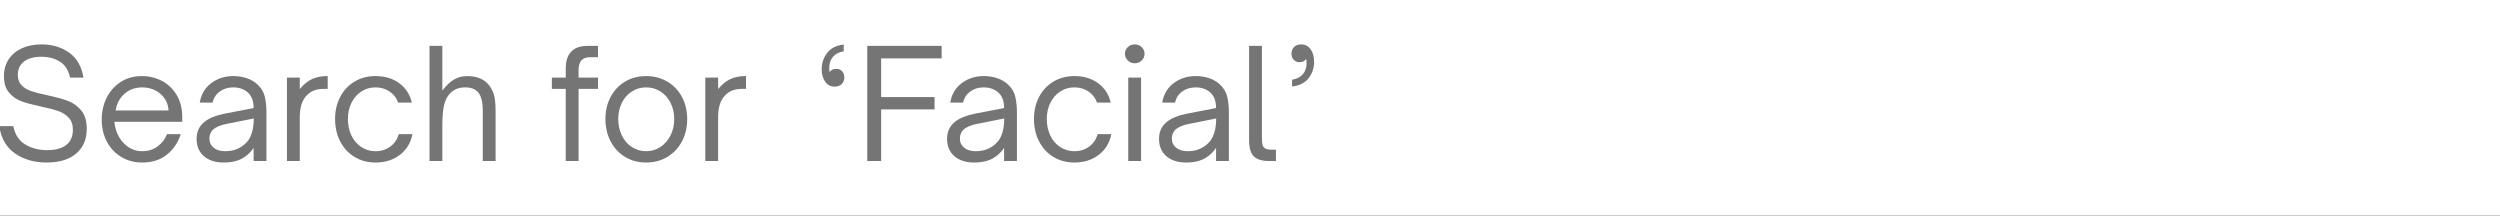 <svg xmlns="http://www.w3.org/2000/svg" xmlns:xlink="http://www.w3.org/1999/xlink" viewBox="0 0 464 40" width="464" height="40" preserveAspectRatio="xMidYMid meet" style="width: 100%; height: 100%; transform: translate3d(0px, 0px, 0px); content-visibility: visible;"><rect x="0" y="0" width="464" height="40" fill="#333333" stroke="none"/><defs><clipPath id="__lottie_element_3"><rect width="464" height="40" x="0" y="0"/></clipPath></defs><g clip-path="url(#__lottie_element_3)"><g transform="matrix(1,0,0,1,232,20)" opacity="1" style="display: block;"><g opacity="1" transform="matrix(1,0,0,1,0,0)"><path fill="rgb(255,255,255)" fill-opacity="1" d=" M232,-20 C232,-20 232,20 232,20 C232,20 -232,20 -232,20 C-232,20 -232,-20 -232,-20 C-232,-20 232,-20 232,-20z"/></g></g><g transform="matrix(1,0,0,1,1342.688,330.519)" opacity="1" style="display: block;"><g opacity="1" transform="matrix(1,0,0,1,0,0)"><path fill="rgb(117,117,117)" fill-opacity="1" d=" M-1209.405,-300.636 C-1209.405,-300.636 -1209.405,-308.784 -1209.405,-308.784 C-1209.405,-310.65 -1208.948,-312.022 -1208.033,-312.9 C-1207.287,-313.646 -1206.288,-314.02 -1205.037,-314.02 C-1205.037,-314.02 -1204.225,-314.02 -1204.225,-314.02 C-1204.225,-314.02 -1204.225,-316.4 -1204.225,-316.4 C-1204.225,-316.4 -1204.337,-316.4 -1204.337,-316.4 C-1205.401,-316.4 -1206.335,-316.213 -1207.137,-315.84 C-1207.94,-315.466 -1208.696,-314.85 -1209.405,-313.992 C-1209.405,-313.992 -1209.405,-316.12 -1209.405,-316.12 C-1209.405,-316.12 -1211.785,-316.12 -1211.785,-316.12 C-1211.785,-316.12 -1211.785,-300.636 -1211.785,-300.636 C-1211.785,-300.636 -1209.405,-300.636 -1209.405,-300.636z"/></g><g opacity="1" transform="matrix(1,0,0,1,0,0)"><path fill="rgb(117,117,117)" fill-opacity="1" d=" M-1222.761,-302.456 C-1223.732,-302.456 -1224.614,-302.712 -1225.407,-303.226 C-1226.201,-303.739 -1226.821,-304.453 -1227.269,-305.368 C-1227.717,-306.282 -1227.941,-307.309 -1227.941,-308.448 C-1227.941,-309.549 -1227.717,-310.548 -1227.269,-311.444 C-1226.821,-312.34 -1226.201,-313.04 -1225.407,-313.544 C-1224.614,-314.048 -1223.732,-314.3 -1222.761,-314.3 C-1221.772,-314.3 -1220.881,-314.043 -1220.087,-313.53 C-1219.294,-313.016 -1218.673,-312.312 -1218.225,-311.416 C-1217.777,-310.52 -1217.553,-309.53 -1217.553,-308.448 C-1217.553,-307.309 -1217.782,-306.287 -1218.239,-305.382 C-1218.697,-304.476 -1219.322,-303.762 -1220.115,-303.24 C-1220.909,-302.717 -1221.791,-302.456 -1222.761,-302.456z M-1222.761,-300.356 C-1221.287,-300.356 -1219.971,-300.706 -1218.813,-301.406 C-1217.656,-302.106 -1216.755,-303.067 -1216.111,-304.29 C-1215.467,-305.512 -1215.145,-306.898 -1215.145,-308.448 C-1215.145,-309.96 -1215.472,-311.322 -1216.125,-312.536 C-1216.779,-313.749 -1217.684,-314.696 -1218.841,-315.378 C-1219.999,-316.059 -1221.305,-316.4 -1222.761,-316.4 C-1224.217,-316.4 -1225.519,-316.059 -1226.667,-315.378 C-1227.815,-314.696 -1228.711,-313.749 -1229.355,-312.536 C-1229.999,-311.322 -1230.321,-309.96 -1230.321,-308.448 C-1230.321,-306.898 -1229.999,-305.508 -1229.355,-304.276 C-1228.711,-303.044 -1227.815,-302.082 -1226.667,-301.392 C-1225.519,-300.701 -1224.217,-300.356 -1222.761,-300.356z"/></g><g opacity="1" transform="matrix(1,0,0,1,0,0)"><path fill="rgb(117,117,117)" fill-opacity="1" d=" M-1235.305,-300.636 C-1235.305,-300.636 -1235.305,-314.02 -1235.305,-314.02 C-1235.305,-314.02 -1231.693,-314.02 -1231.693,-314.02 C-1231.693,-314.02 -1231.693,-316.12 -1231.693,-316.12 C-1231.693,-316.12 -1235.305,-316.12 -1235.305,-316.12 C-1235.305,-316.12 -1235.305,-317.492 -1235.305,-317.492 C-1235.305,-318.313 -1235.133,-318.92 -1234.787,-319.312 C-1234.442,-319.704 -1233.896,-319.9 -1233.149,-319.9 C-1233.149,-319.9 -1231.693,-319.9 -1231.693,-319.9 C-1231.693,-319.9 -1231.693,-322 -1231.693,-322 C-1231.693,-322 -1233.681,-322 -1233.681,-322 C-1235.007,-322 -1236.005,-321.645 -1236.677,-320.936 C-1237.349,-320.226 -1237.685,-319.181 -1237.685,-317.8 C-1237.685,-317.8 -1237.685,-316.12 -1237.685,-316.12 C-1237.685,-316.12 -1240.261,-316.12 -1240.261,-316.12 C-1240.261,-316.12 -1240.261,-314.02 -1240.261,-314.02 C-1240.261,-314.02 -1237.685,-314.02 -1237.685,-314.02 C-1237.685,-314.02 -1237.685,-300.636 -1237.685,-300.636 C-1237.685,-300.636 -1235.305,-300.636 -1235.305,-300.636z"/></g><g opacity="1" transform="matrix(1,0,0,1,0,0)"><path fill="rgb(117,117,117)" fill-opacity="1" d=" M-1260.589,-300.636 C-1260.589,-300.636 -1260.589,-307.244 -1260.589,-307.244 C-1260.589,-308.83 -1260.482,-310.081 -1260.267,-310.996 C-1260.053,-311.91 -1259.693,-312.629 -1259.189,-313.152 C-1258.48,-313.917 -1257.537,-314.3 -1256.361,-314.3 C-1255.297,-314.3 -1254.504,-314.01 -1253.981,-313.432 C-1253.384,-312.76 -1253.085,-311.602 -1253.085,-309.96 C-1253.085,-309.96 -1253.085,-300.636 -1253.085,-300.636 C-1253.085,-300.636 -1250.705,-300.636 -1250.705,-300.636 C-1250.705,-300.636 -1250.705,-309.96 -1250.705,-309.96 C-1250.705,-310.725 -1250.747,-311.43 -1250.831,-312.074 C-1250.915,-312.718 -1251.116,-313.348 -1251.433,-313.964 C-1252.292,-315.588 -1253.813,-316.4 -1255.997,-316.4 C-1256.856,-316.4 -1257.645,-316.199 -1258.363,-315.798 C-1259.082,-315.396 -1259.824,-314.701 -1260.589,-313.712 C-1260.589,-313.712 -1260.589,-322 -1260.589,-322 C-1260.589,-322 -1262.969,-322 -1262.969,-322 C-1262.969,-322 -1262.969,-300.636 -1262.969,-300.636 C-1262.969,-300.636 -1260.589,-300.636 -1260.589,-300.636z"/></g><g opacity="1" transform="matrix(1,0,0,1,0,0)"><path fill="rgb(117,117,117)" fill-opacity="1" d=" M-1272.993,-300.356 C-1271.239,-300.356 -1269.741,-300.822 -1268.499,-301.756 C-1267.258,-302.689 -1266.469,-303.977 -1266.133,-305.62 C-1266.133,-305.62 -1268.681,-305.62 -1268.681,-305.62 C-1268.943,-304.668 -1269.461,-303.902 -1270.235,-303.324 C-1271.01,-302.745 -1271.929,-302.456 -1272.993,-302.456 C-1273.964,-302.456 -1274.841,-302.712 -1275.625,-303.226 C-1276.409,-303.739 -1277.021,-304.448 -1277.459,-305.354 C-1277.898,-306.259 -1278.117,-307.29 -1278.117,-308.448 C-1278.117,-309.568 -1277.893,-310.571 -1277.445,-311.458 C-1276.997,-312.344 -1276.386,-313.04 -1275.611,-313.544 C-1274.837,-314.048 -1273.964,-314.3 -1272.993,-314.3 C-1272.004,-314.3 -1271.131,-314.043 -1270.375,-313.53 C-1269.619,-313.016 -1269.092,-312.33 -1268.793,-311.472 C-1268.793,-311.472 -1266.245,-311.472 -1266.245,-311.472 C-1266.6,-312.984 -1267.379,-314.183 -1268.583,-315.07 C-1269.787,-315.956 -1271.257,-316.4 -1272.993,-316.4 C-1274.449,-316.4 -1275.747,-316.059 -1276.885,-315.378 C-1278.024,-314.696 -1278.911,-313.749 -1279.545,-312.536 C-1280.18,-311.322 -1280.497,-309.96 -1280.497,-308.448 C-1280.497,-306.898 -1280.18,-305.508 -1279.545,-304.276 C-1278.911,-303.044 -1278.024,-302.082 -1276.885,-301.392 C-1275.747,-300.701 -1274.449,-300.356 -1272.993,-300.356z"/></g><g opacity="1" transform="matrix(1,0,0,1,0,0)"><path fill="rgb(117,117,117)" fill-opacity="1" d=" M-1287.049,-300.636 C-1287.049,-300.636 -1287.049,-308.784 -1287.049,-308.784 C-1287.049,-310.65 -1286.592,-312.022 -1285.677,-312.9 C-1284.931,-313.646 -1283.932,-314.02 -1282.681,-314.02 C-1282.681,-314.02 -1281.869,-314.02 -1281.869,-314.02 C-1281.869,-314.02 -1281.869,-316.4 -1281.869,-316.4 C-1281.869,-316.4 -1281.981,-316.4 -1281.981,-316.4 C-1283.045,-316.4 -1283.979,-316.213 -1284.781,-315.84 C-1285.584,-315.466 -1286.34,-314.85 -1287.049,-313.992 C-1287.049,-313.992 -1287.049,-316.12 -1287.049,-316.12 C-1287.049,-316.12 -1289.429,-316.12 -1289.429,-316.12 C-1289.429,-316.12 -1289.429,-300.636 -1289.429,-300.636 C-1289.429,-300.636 -1287.049,-300.636 -1287.049,-300.636z"/></g><g opacity="1" transform="matrix(1,0,0,1,0,0)"><path fill="rgb(117,117,117)" fill-opacity="1" d=" M-1300.88,-302.456 C-1301.776,-302.456 -1302.49,-302.67 -1303.022,-303.1 C-1303.554,-303.529 -1303.82,-304.098 -1303.82,-304.808 C-1303.82,-305.461 -1303.606,-306.002 -1303.176,-306.432 C-1302.635,-306.936 -1301.786,-307.3 -1300.628,-307.524 C-1300.628,-307.524 -1295.588,-308.532 -1295.588,-308.532 C-1295.588,-307.169 -1295.798,-306.04 -1296.218,-305.144 C-1296.638,-304.248 -1297.371,-303.529 -1298.416,-302.988 C-1299.107,-302.633 -1299.928,-302.456 -1300.88,-302.456z M-1301.16,-300.356 C-1299.667,-300.356 -1298.444,-300.654 -1297.492,-301.252 C-1296.783,-301.681 -1296.158,-302.288 -1295.616,-303.072 C-1295.616,-303.072 -1295.616,-300.636 -1295.616,-300.636 C-1295.616,-300.636 -1293.236,-300.636 -1293.236,-300.636 C-1293.236,-300.636 -1293.236,-309.764 -1293.236,-309.764 C-1293.236,-310.697 -1293.33,-311.602 -1293.516,-312.48 C-1293.703,-313.357 -1294.151,-314.132 -1294.86,-314.804 C-1295.402,-315.326 -1296.064,-315.723 -1296.848,-315.994 C-1297.632,-316.264 -1298.482,-316.4 -1299.396,-316.4 C-1300.946,-316.4 -1302.304,-315.966 -1303.47,-315.098 C-1304.637,-314.23 -1305.351,-313.021 -1305.612,-311.472 C-1305.612,-311.472 -1303.232,-311.472 -1303.232,-311.472 C-1303.046,-312.33 -1302.602,-313.016 -1301.902,-313.53 C-1301.202,-314.043 -1300.376,-314.3 -1299.424,-314.3 C-1298.23,-314.3 -1297.278,-313.945 -1296.568,-313.236 C-1295.934,-312.601 -1295.616,-311.677 -1295.616,-310.464 C-1295.616,-310.464 -1301.132,-309.4 -1301.132,-309.4 C-1302.682,-309.082 -1303.867,-308.597 -1304.688,-307.944 C-1305.696,-307.16 -1306.2,-306.096 -1306.2,-304.752 C-1306.2,-303.389 -1305.748,-302.316 -1304.842,-301.532 C-1303.937,-300.748 -1302.71,-300.356 -1301.16,-300.356z"/></g><g opacity="1" transform="matrix(1,0,0,1,0,0)"><path fill="rgb(117,117,117)" fill-opacity="1" d=" M-1321.236,-310.016 C-1321.124,-310.613 -1320.975,-311.117 -1320.788,-311.528 C-1320.359,-312.405 -1319.757,-313.086 -1318.982,-313.572 C-1318.208,-314.057 -1317.307,-314.3 -1316.28,-314.3 C-1315.272,-314.3 -1314.362,-314.057 -1313.55,-313.572 C-1312.738,-313.086 -1312.136,-312.405 -1311.744,-311.528 C-1311.558,-311.08 -1311.446,-310.576 -1311.408,-310.016 C-1311.408,-310.016 -1321.236,-310.016 -1321.236,-310.016z M-1316.28,-300.356 C-1314.451,-300.356 -1312.93,-300.841 -1311.716,-301.812 C-1310.503,-302.782 -1309.644,-304.052 -1309.14,-305.62 C-1309.14,-305.62 -1311.688,-305.62 -1311.688,-305.62 C-1312.043,-304.705 -1312.622,-303.949 -1313.424,-303.352 C-1314.227,-302.754 -1315.188,-302.456 -1316.308,-302.456 C-1317.41,-302.456 -1318.394,-302.81 -1319.262,-303.52 C-1320.13,-304.229 -1320.76,-305.181 -1321.152,-306.376 C-1321.32,-306.861 -1321.423,-307.374 -1321.46,-307.916 C-1321.46,-307.916 -1308.86,-307.916 -1308.86,-307.916 C-1308.86,-307.916 -1308.86,-308.756 -1308.86,-308.756 C-1308.86,-310.361 -1309.206,-311.738 -1309.896,-312.886 C-1310.587,-314.034 -1311.502,-314.906 -1312.64,-315.504 C-1313.779,-316.101 -1315.011,-316.4 -1316.336,-316.4 C-1317.867,-316.4 -1319.197,-316.026 -1320.326,-315.28 C-1321.456,-314.533 -1322.319,-313.548 -1322.916,-312.326 C-1323.514,-311.103 -1323.812,-309.773 -1323.812,-308.336 C-1323.812,-306.824 -1323.495,-305.461 -1322.86,-304.248 C-1322.226,-303.034 -1321.334,-302.082 -1320.186,-301.392 C-1319.038,-300.701 -1317.736,-300.356 -1316.28,-300.356z"/></g><g opacity="1" transform="matrix(1,0,0,1,0,0)"><path fill="rgb(117,117,117)" fill-opacity="1" d=" M-1334.06,-300.356 C-1331.671,-300.356 -1329.828,-300.916 -1328.53,-302.036 C-1327.233,-303.156 -1326.584,-304.677 -1326.584,-306.6 C-1326.584,-308.056 -1326.925,-309.194 -1327.606,-310.016 C-1328.288,-310.837 -1329.114,-311.43 -1330.084,-311.794 C-1331.055,-312.158 -1332.334,-312.508 -1333.92,-312.844 C-1335.171,-313.105 -1336.156,-313.357 -1336.874,-313.6 C-1337.593,-313.842 -1338.19,-314.202 -1338.666,-314.678 C-1339.142,-315.154 -1339.38,-315.802 -1339.38,-316.624 C-1339.38,-317.669 -1339.002,-318.49 -1338.246,-319.088 C-1337.49,-319.685 -1336.403,-319.984 -1334.984,-319.984 C-1333.678,-319.984 -1332.539,-319.68 -1331.568,-319.074 C-1330.598,-318.467 -1329.972,-317.482 -1329.692,-316.12 C-1329.692,-316.12 -1327.2,-316.12 -1327.2,-316.12 C-1327.536,-318.192 -1328.423,-319.736 -1329.86,-320.754 C-1331.298,-321.771 -1332.996,-322.28 -1334.956,-322.28 C-1336.338,-322.28 -1337.556,-322.042 -1338.61,-321.566 C-1339.665,-321.09 -1340.486,-320.408 -1341.074,-319.522 C-1341.662,-318.635 -1341.956,-317.594 -1341.956,-316.4 C-1341.956,-315.093 -1341.639,-314.066 -1341.004,-313.32 C-1340.37,-312.573 -1339.595,-312.036 -1338.68,-311.71 C-1337.766,-311.383 -1336.562,-311.061 -1335.068,-310.744 C-1333.743,-310.464 -1332.688,-310.188 -1331.904,-309.918 C-1331.12,-309.647 -1330.467,-309.236 -1329.944,-308.686 C-1329.422,-308.135 -1329.16,-307.384 -1329.16,-306.432 C-1329.16,-305.181 -1329.576,-304.238 -1330.406,-303.604 C-1331.237,-302.969 -1332.418,-302.652 -1333.948,-302.652 C-1335.479,-302.652 -1336.828,-303.002 -1337.994,-303.702 C-1339.161,-304.402 -1339.903,-305.536 -1340.22,-307.104 C-1340.22,-307.104 -1342.824,-307.104 -1342.824,-307.104 C-1342.488,-304.845 -1341.513,-303.156 -1339.898,-302.036 C-1338.284,-300.916 -1336.338,-300.356 -1334.06,-300.356z"/></g></g><g transform="matrix(1,0,0,1,1494.688,330.519)" opacity="1" style="display: block;"><g opacity="1" transform="matrix(1,0,0,1,0,0)"><path fill="rgb(117,117,117)" fill-opacity="1" d=" M-1254.877,-314.468 C-1253.515,-314.617 -1252.493,-315.13 -1251.811,-316.008 C-1251.13,-316.885 -1250.789,-317.893 -1250.789,-319.032 C-1250.789,-320.002 -1251.009,-320.786 -1251.447,-321.384 C-1251.886,-321.981 -1252.469,-322.28 -1253.197,-322.28 C-1253.739,-322.28 -1254.173,-322.121 -1254.499,-321.804 C-1254.826,-321.486 -1254.989,-321.076 -1254.989,-320.572 C-1254.989,-320.086 -1254.849,-319.699 -1254.569,-319.41 C-1254.289,-319.12 -1253.944,-318.976 -1253.533,-318.976 C-1252.936,-318.976 -1252.516,-319.181 -1252.273,-319.592 C-1252.217,-319.312 -1252.189,-319.032 -1252.189,-318.752 C-1252.189,-317.949 -1252.423,-317.277 -1252.889,-316.736 C-1253.356,-316.194 -1254.019,-315.858 -1254.877,-315.728 C-1254.877,-315.728 -1254.877,-314.468 -1254.877,-314.468z"/></g><g opacity="1" transform="matrix(1,0,0,1,0,0)"><path fill="rgb(117,117,117)" fill-opacity="1" d=" M-1257.873,-300.636 C-1257.873,-300.636 -1257.873,-302.736 -1257.873,-302.736 C-1257.873,-302.736 -1258.629,-302.736 -1258.629,-302.736 C-1259.189,-302.736 -1259.6,-302.815 -1259.861,-302.974 C-1260.123,-303.132 -1260.291,-303.356 -1260.365,-303.646 C-1260.44,-303.935 -1260.477,-304.35 -1260.477,-304.892 C-1260.477,-304.892 -1260.477,-322 -1260.477,-322 C-1260.477,-322 -1262.857,-322 -1262.857,-322 C-1262.857,-322 -1262.857,-304.528 -1262.857,-304.528 C-1262.857,-303.053 -1262.559,-302.036 -1261.961,-301.476 C-1261.364,-300.916 -1260.44,-300.636 -1259.189,-300.636 C-1259.189,-300.636 -1257.873,-300.636 -1257.873,-300.636z"/></g><g opacity="1" transform="matrix(1,0,0,1,0,0)"><path fill="rgb(117,117,117)" fill-opacity="1" d=" M-1274.253,-302.456 C-1275.149,-302.456 -1275.863,-302.67 -1276.395,-303.1 C-1276.927,-303.529 -1277.193,-304.098 -1277.193,-304.808 C-1277.193,-305.461 -1276.979,-306.002 -1276.549,-306.432 C-1276.008,-306.936 -1275.159,-307.3 -1274.001,-307.524 C-1274.001,-307.524 -1268.961,-308.532 -1268.961,-308.532 C-1268.961,-307.169 -1269.171,-306.04 -1269.591,-305.144 C-1270.011,-304.248 -1270.744,-303.529 -1271.789,-302.988 C-1272.48,-302.633 -1273.301,-302.456 -1274.253,-302.456z M-1274.533,-300.356 C-1273.04,-300.356 -1271.817,-300.654 -1270.865,-301.252 C-1270.156,-301.681 -1269.531,-302.288 -1268.989,-303.072 C-1268.989,-303.072 -1268.989,-300.636 -1268.989,-300.636 C-1268.989,-300.636 -1266.609,-300.636 -1266.609,-300.636 C-1266.609,-300.636 -1266.609,-309.764 -1266.609,-309.764 C-1266.609,-310.697 -1266.703,-311.602 -1266.889,-312.48 C-1267.076,-313.357 -1267.524,-314.132 -1268.233,-314.804 C-1268.775,-315.326 -1269.437,-315.723 -1270.221,-315.994 C-1271.005,-316.264 -1271.855,-316.4 -1272.769,-316.4 C-1274.319,-316.4 -1275.677,-315.966 -1276.843,-315.098 C-1278.01,-314.23 -1278.724,-313.021 -1278.985,-311.472 C-1278.985,-311.472 -1276.605,-311.472 -1276.605,-311.472 C-1276.419,-312.33 -1275.975,-313.016 -1275.275,-313.53 C-1274.575,-314.043 -1273.749,-314.3 -1272.797,-314.3 C-1271.603,-314.3 -1270.651,-313.945 -1269.941,-313.236 C-1269.307,-312.601 -1268.989,-311.677 -1268.989,-310.464 C-1268.989,-310.464 -1274.505,-309.4 -1274.505,-309.4 C-1276.055,-309.082 -1277.24,-308.597 -1278.061,-307.944 C-1279.069,-307.16 -1279.573,-306.096 -1279.573,-304.752 C-1279.573,-303.389 -1279.121,-302.316 -1278.215,-301.532 C-1277.31,-300.748 -1276.083,-300.356 -1274.533,-300.356z"/></g><g opacity="1" transform="matrix(1,0,0,1,0,0)"><path fill="rgb(117,117,117)" fill-opacity="1" d=" M-1284.08,-318.78 C-1283.576,-318.78 -1283.147,-318.952 -1282.792,-319.298 C-1282.438,-319.643 -1282.26,-320.058 -1282.26,-320.544 C-1282.26,-321.029 -1282.438,-321.44 -1282.792,-321.776 C-1283.147,-322.112 -1283.576,-322.28 -1284.08,-322.28 C-1284.584,-322.28 -1285.014,-322.112 -1285.368,-321.776 C-1285.723,-321.44 -1285.9,-321.029 -1285.9,-320.544 C-1285.9,-320.058 -1285.723,-319.643 -1285.368,-319.298 C-1285.014,-318.952 -1284.584,-318.78 -1284.08,-318.78z M-1282.904,-316.12 C-1282.904,-316.12 -1285.284,-316.12 -1285.284,-316.12 C-1285.284,-316.12 -1285.284,-300.636 -1285.284,-300.636 C-1285.284,-300.636 -1282.904,-300.636 -1282.904,-300.636 C-1282.904,-300.636 -1282.904,-316.12 -1282.904,-316.12z"/></g><g opacity="1" transform="matrix(1,0,0,1,0,0)"><path fill="rgb(117,117,117)" fill-opacity="1" d=" M-1295.28,-300.356 C-1293.526,-300.356 -1292.028,-300.822 -1290.786,-301.756 C-1289.545,-302.689 -1288.756,-303.977 -1288.42,-305.62 C-1288.42,-305.62 -1290.968,-305.62 -1290.968,-305.62 C-1291.23,-304.668 -1291.748,-303.902 -1292.522,-303.324 C-1293.297,-302.745 -1294.216,-302.456 -1295.28,-302.456 C-1296.251,-302.456 -1297.128,-302.712 -1297.912,-303.226 C-1298.696,-303.739 -1299.308,-304.448 -1299.746,-305.354 C-1300.185,-306.259 -1300.404,-307.29 -1300.404,-308.448 C-1300.404,-309.568 -1300.18,-310.571 -1299.732,-311.458 C-1299.284,-312.344 -1298.673,-313.04 -1297.898,-313.544 C-1297.124,-314.048 -1296.251,-314.3 -1295.28,-314.3 C-1294.291,-314.3 -1293.418,-314.043 -1292.662,-313.53 C-1291.906,-313.016 -1291.379,-312.33 -1291.08,-311.472 C-1291.08,-311.472 -1288.532,-311.472 -1288.532,-311.472 C-1288.887,-312.984 -1289.666,-314.183 -1290.87,-315.07 C-1292.074,-315.956 -1293.544,-316.4 -1295.28,-316.4 C-1296.736,-316.4 -1298.034,-316.059 -1299.172,-315.378 C-1300.311,-314.696 -1301.198,-313.749 -1301.832,-312.536 C-1302.467,-311.322 -1302.784,-309.96 -1302.784,-308.448 C-1302.784,-306.898 -1302.467,-305.508 -1301.832,-304.276 C-1301.198,-303.044 -1300.311,-302.082 -1299.172,-301.392 C-1298.034,-300.701 -1296.736,-300.356 -1295.28,-300.356z"/></g><g opacity="1" transform="matrix(1,0,0,1,0,0)"><path fill="rgb(117,117,117)" fill-opacity="1" d=" M-1313.592,-302.456 C-1314.488,-302.456 -1315.202,-302.67 -1315.734,-303.1 C-1316.266,-303.529 -1316.532,-304.098 -1316.532,-304.808 C-1316.532,-305.461 -1316.318,-306.002 -1315.888,-306.432 C-1315.347,-306.936 -1314.498,-307.3 -1313.34,-307.524 C-1313.34,-307.524 -1308.3,-308.532 -1308.3,-308.532 C-1308.3,-307.169 -1308.51,-306.04 -1308.93,-305.144 C-1309.35,-304.248 -1310.083,-303.529 -1311.128,-302.988 C-1311.819,-302.633 -1312.64,-302.456 -1313.592,-302.456z M-1313.872,-300.356 C-1312.379,-300.356 -1311.156,-300.654 -1310.204,-301.252 C-1309.495,-301.681 -1308.87,-302.288 -1308.328,-303.072 C-1308.328,-303.072 -1308.328,-300.636 -1308.328,-300.636 C-1308.328,-300.636 -1305.948,-300.636 -1305.948,-300.636 C-1305.948,-300.636 -1305.948,-309.764 -1305.948,-309.764 C-1305.948,-310.697 -1306.042,-311.602 -1306.228,-312.48 C-1306.415,-313.357 -1306.863,-314.132 -1307.572,-314.804 C-1308.114,-315.326 -1308.776,-315.723 -1309.56,-315.994 C-1310.344,-316.264 -1311.194,-316.4 -1312.108,-316.4 C-1313.658,-316.4 -1315.016,-315.966 -1316.182,-315.098 C-1317.349,-314.23 -1318.063,-313.021 -1318.324,-311.472 C-1318.324,-311.472 -1315.944,-311.472 -1315.944,-311.472 C-1315.758,-312.33 -1315.314,-313.016 -1314.614,-313.53 C-1313.914,-314.043 -1313.088,-314.3 -1312.136,-314.3 C-1310.942,-314.3 -1309.99,-313.945 -1309.28,-313.236 C-1308.646,-312.601 -1308.328,-311.677 -1308.328,-310.464 C-1308.328,-310.464 -1313.844,-309.4 -1313.844,-309.4 C-1315.394,-309.082 -1316.579,-308.597 -1317.4,-307.944 C-1318.408,-307.16 -1318.912,-306.096 -1318.912,-304.752 C-1318.912,-303.389 -1318.46,-302.316 -1317.554,-301.532 C-1316.649,-300.748 -1315.422,-300.356 -1313.872,-300.356z"/></g><g opacity="1" transform="matrix(1,0,0,1,0,0)"><path fill="rgb(117,117,117)" fill-opacity="1" d=" M-1331.148,-310.212 C-1331.148,-310.212 -1321.236,-310.212 -1321.236,-310.212 C-1321.236,-310.212 -1321.236,-312.508 -1321.236,-312.508 C-1321.236,-312.508 -1331.148,-312.508 -1331.148,-312.508 C-1331.148,-312.508 -1331.148,-319.676 -1331.148,-319.676 C-1331.148,-319.676 -1319.92,-319.676 -1319.92,-319.676 C-1319.92,-319.676 -1319.92,-322 -1319.92,-322 C-1319.92,-322 -1333.724,-322 -1333.724,-322 C-1333.724,-322 -1333.724,-300.636 -1333.724,-300.636 C-1333.724,-300.636 -1331.148,-300.636 -1331.148,-300.636 C-1331.148,-300.636 -1331.148,-310.212 -1331.148,-310.212z"/></g><g opacity="1" transform="matrix(1,0,0,1,0,0)"><path fill="rgb(117,117,117)" fill-opacity="1" d=" M-1339.772,-314.44 C-1339.231,-314.44 -1338.797,-314.598 -1338.47,-314.916 C-1338.144,-315.233 -1337.98,-315.644 -1337.98,-316.148 C-1337.98,-316.633 -1338.12,-317.02 -1338.4,-317.31 C-1338.68,-317.599 -1339.026,-317.744 -1339.436,-317.744 C-1340.034,-317.744 -1340.454,-317.538 -1340.696,-317.128 C-1340.752,-317.408 -1340.78,-317.688 -1340.78,-317.968 C-1340.78,-318.77 -1340.547,-319.442 -1340.08,-319.984 C-1339.614,-320.525 -1338.951,-320.861 -1338.092,-320.992 C-1338.092,-320.992 -1338.092,-322.252 -1338.092,-322.252 C-1339.455,-322.102 -1340.477,-321.589 -1341.158,-320.712 C-1341.84,-319.834 -1342.18,-318.826 -1342.18,-317.688 C-1342.18,-316.717 -1341.961,-315.933 -1341.522,-315.336 C-1341.084,-314.738 -1340.5,-314.44 -1339.772,-314.44z"/></g></g><g style="display: none;" transform="matrix(1,0,0,1,157.5,15.527)" opacity="1"><g opacity="1" transform="matrix(1,0,0,1,106.63,4.473)"><path fill="rgb(255,255,255)" fill-opacity="1" d=" M116.627,-26.654 C116.627,-26.654 116.627,26.654 116.627,26.654 C116.627,26.654 -116.627,26.654 -116.627,26.654 C-116.627,26.654 -116.627,-26.654 -116.627,-26.654 C-116.627,-26.654 116.627,-26.654 116.627,-26.654z"/></g></g><g style="display: none;" transform="matrix(1,0,0,1,150.18,29.755)" opacity="1"><g opacity="1" transform="matrix(1,0,0,1,0,0)"><path fill="rgb(117,117,117)" fill-opacity="1" d=" M232.537,-13.832 C233.899,-13.981 234.921,-14.494 235.603,-15.372 C236.284,-16.249 236.625,-17.257 236.625,-18.396 C236.625,-19.366 236.405,-20.15 235.967,-20.748 C235.528,-21.345 234.945,-21.644 234.217,-21.644 C233.675,-21.644 233.241,-21.485 232.915,-21.168 C232.588,-20.85 232.425,-20.44 232.425,-19.936 C232.425,-19.45 232.565,-19.063 232.845,-18.774 C233.125,-18.484 233.47,-18.34 233.881,-18.34 C234.478,-18.34 234.898,-18.545 235.141,-18.956 C235.197,-18.676 235.225,-18.396 235.225,-18.116 C235.225,-17.313 234.991,-16.641 234.525,-16.1 C234.058,-15.558 233.395,-15.222 232.537,-15.092 C232.537,-15.092 232.537,-13.832 232.537,-13.832z"/></g><g opacity="1" transform="matrix(1,0,0,1,0,0)"><path fill="rgb(117,117,117)" fill-opacity="1" d=" M221.169,-1.82 C220.217,-1.82 219.381,-2.076 218.663,-2.59 C217.944,-3.103 217.393,-3.808 217.011,-4.704 C216.628,-5.6 216.437,-6.617 216.437,-7.756 C216.437,-8.876 216.628,-9.884 217.011,-10.78 C217.393,-11.676 217.944,-12.38 218.663,-12.894 C219.381,-13.407 220.217,-13.664 221.169,-13.664 C222.102,-13.664 222.947,-13.407 223.703,-12.894 C224.459,-12.38 225.047,-11.676 225.467,-10.78 C225.887,-9.884 226.097,-8.876 226.097,-7.756 C226.097,-6.617 225.887,-5.6 225.467,-4.704 C225.047,-3.808 224.463,-3.103 223.717,-2.59 C222.97,-2.076 222.121,-1.82 221.169,-1.82z M221.421,6.16 C223.605,6.16 225.313,5.642 226.545,4.606 C227.777,3.57 228.393,1.857 228.393,-0.532 C228.393,-0.532 228.393,-15.484 228.393,-15.484 C228.393,-15.484 226.013,-15.484 226.013,-15.484 C226.013,-15.484 226.013,-13.076 226.013,-13.076 C225.229,-14.065 224.454,-14.76 223.689,-15.162 C222.923,-15.563 221.999,-15.764 220.917,-15.764 C219.554,-15.764 218.355,-15.423 217.319,-14.742 C216.283,-14.06 215.48,-13.108 214.911,-11.886 C214.341,-10.663 214.057,-9.258 214.057,-7.672 C214.057,-6.122 214.341,-4.746 214.911,-3.542 C215.48,-2.338 216.287,-1.4 217.333,-0.728 C218.378,-0.056 219.582,0.28 220.945,0.28 C222.009,0.28 222.923,0.084 223.689,-0.308 C224.454,-0.7 225.229,-1.4 226.013,-2.408 C226.013,-2.408 226.013,-0.084 226.013,-0.084 C226.013,2.678 224.473,4.06 221.393,4.06 C218.91,4.06 217.426,3.126 216.941,1.26 C216.941,1.26 214.505,1.26 214.505,1.26 C214.785,2.996 215.564,4.246 216.843,5.012 C218.121,5.777 219.647,6.16 221.421,6.16z"/></g><g opacity="1" transform="matrix(1,0,0,1,0,0)"><path fill="rgb(117,117,117)" fill-opacity="1" d=" M200.841,0 C200.841,0 200.841,-6.608 200.841,-6.608 C200.841,-8.194 200.948,-9.445 201.163,-10.36 C201.377,-11.274 201.737,-11.993 202.241,-12.516 C202.95,-13.281 203.893,-13.664 205.069,-13.664 C206.133,-13.664 206.926,-13.374 207.449,-12.796 C208.046,-12.124 208.345,-10.966 208.345,-9.324 C208.345,-9.324 208.345,0 208.345,0 C208.345,0 210.725,0 210.725,0 C210.725,0 210.725,-9.324 210.725,-9.324 C210.725,-10.089 210.683,-10.794 210.599,-11.438 C210.515,-12.082 210.314,-12.712 209.997,-13.328 C209.138,-14.952 207.617,-15.764 205.433,-15.764 C204.574,-15.764 203.785,-15.563 203.067,-15.162 C202.348,-14.76 201.606,-14.065 200.841,-13.076 C200.841,-13.076 200.841,-15.484 200.841,-15.484 C200.841,-15.484 198.461,-15.484 198.461,-15.484 C198.461,-15.484 198.461,0 198.461,0 C198.461,0 200.841,0 200.841,0z"/></g><g opacity="1" transform="matrix(1,0,0,1,0,0)"><path fill="rgb(117,117,117)" fill-opacity="1" d=" M193.31,-18.144 C193.814,-18.144 194.243,-18.316 194.598,-18.662 C194.952,-19.007 195.13,-19.422 195.13,-19.908 C195.13,-20.393 194.952,-20.804 194.598,-21.14 C194.243,-21.476 193.814,-21.644 193.31,-21.644 C192.806,-21.644 192.376,-21.476 192.022,-21.14 C191.667,-20.804 191.49,-20.393 191.49,-19.908 C191.49,-19.422 191.667,-19.007 192.022,-18.662 C192.376,-18.316 192.806,-18.144 193.31,-18.144z M194.486,-15.484 C194.486,-15.484 192.106,-15.484 192.106,-15.484 C192.106,-15.484 192.106,0 192.106,0 C192.106,0 194.486,0 194.486,0 C194.486,0 194.486,-15.484 194.486,-15.484z"/></g><g opacity="1" transform="matrix(1,0,0,1,0,0)"><path fill="rgb(117,117,117)" fill-opacity="1" d=" M178.358,0 C178.358,0 178.358,-6.608 178.358,-6.608 C178.358,-8.194 178.465,-9.445 178.68,-10.36 C178.894,-11.274 179.254,-11.993 179.758,-12.516 C180.467,-13.281 181.41,-13.664 182.586,-13.664 C183.65,-13.664 184.443,-13.374 184.966,-12.796 C185.563,-12.124 185.862,-10.966 185.862,-9.324 C185.862,-9.324 185.862,0 185.862,0 C185.862,0 188.242,0 188.242,0 C188.242,0 188.242,-9.324 188.242,-9.324 C188.242,-10.089 188.2,-10.794 188.116,-11.438 C188.032,-12.082 187.831,-12.712 187.514,-13.328 C186.655,-14.952 185.134,-15.764 182.95,-15.764 C182.091,-15.764 181.302,-15.563 180.584,-15.162 C179.865,-14.76 179.123,-14.065 178.358,-13.076 C178.358,-13.076 178.358,-15.484 178.358,-15.484 C178.358,-15.484 175.978,-15.484 175.978,-15.484 C175.978,-15.484 175.978,0 175.978,0 C175.978,0 178.358,0 178.358,0z"/></g><g opacity="1" transform="matrix(1,0,0,1,0,0)"><path fill="rgb(117,117,117)" fill-opacity="1" d=" M164.526,-1.82 C163.63,-1.82 162.916,-2.034 162.384,-2.464 C161.852,-2.893 161.586,-3.462 161.586,-4.172 C161.586,-4.825 161.8,-5.366 162.23,-5.796 C162.771,-6.3 163.62,-6.664 164.778,-6.888 C164.778,-6.888 169.818,-7.896 169.818,-7.896 C169.818,-6.533 169.608,-5.404 169.188,-4.508 C168.768,-3.612 168.035,-2.893 166.99,-2.352 C166.299,-1.997 165.478,-1.82 164.526,-1.82z M164.246,0.28 C165.739,0.28 166.962,-0.018 167.914,-0.616 C168.623,-1.045 169.248,-1.652 169.79,-2.436 C169.79,-2.436 169.79,0 169.79,0 C169.79,0 172.17,0 172.17,0 C172.17,0 172.17,-9.128 172.17,-9.128 C172.17,-10.061 172.076,-10.966 171.89,-11.844 C171.703,-12.721 171.255,-13.496 170.546,-14.168 C170.004,-14.69 169.342,-15.087 168.558,-15.358 C167.774,-15.628 166.924,-15.764 166.01,-15.764 C164.46,-15.764 163.102,-15.33 161.936,-14.462 C160.769,-13.594 160.055,-12.385 159.794,-10.836 C159.794,-10.836 162.174,-10.836 162.174,-10.836 C162.36,-11.694 162.804,-12.38 163.504,-12.894 C164.204,-13.407 165.03,-13.664 165.982,-13.664 C167.176,-13.664 168.128,-13.309 168.838,-12.6 C169.472,-11.965 169.79,-11.041 169.79,-9.828 C169.79,-9.828 164.274,-8.764 164.274,-8.764 C162.724,-8.446 161.539,-7.961 160.718,-7.308 C159.71,-6.524 159.206,-5.46 159.206,-4.116 C159.206,-2.753 159.658,-1.68 160.564,-0.896 C161.469,-0.112 162.696,0.28 164.246,0.28z"/></g><g opacity="1" transform="matrix(1,0,0,1,0,0)"><path fill="rgb(117,117,117)" fill-opacity="1" d=" M144.17,-9.38 C144.282,-9.977 144.431,-10.481 144.618,-10.892 C145.047,-11.769 145.649,-12.45 146.424,-12.936 C147.198,-13.421 148.099,-13.664 149.126,-13.664 C150.134,-13.664 151.044,-13.421 151.856,-12.936 C152.668,-12.45 153.27,-11.769 153.662,-10.892 C153.848,-10.444 153.96,-9.94 153.998,-9.38 C153.998,-9.38 144.17,-9.38 144.17,-9.38z M149.126,0.28 C150.955,0.28 152.476,-0.205 153.69,-1.176 C154.903,-2.146 155.762,-3.416 156.266,-4.984 C156.266,-4.984 153.718,-4.984 153.718,-4.984 C153.363,-4.069 152.784,-3.313 151.982,-2.716 C151.179,-2.118 150.218,-1.82 149.098,-1.82 C147.996,-1.82 147.012,-2.174 146.144,-2.884 C145.276,-3.593 144.646,-4.545 144.254,-5.74 C144.086,-6.225 143.983,-6.738 143.946,-7.28 C143.946,-7.28 156.546,-7.28 156.546,-7.28 C156.546,-7.28 156.546,-8.12 156.546,-8.12 C156.546,-9.725 156.2,-11.102 155.51,-12.25 C154.819,-13.398 153.904,-14.27 152.766,-14.868 C151.627,-15.465 150.395,-15.764 149.07,-15.764 C147.539,-15.764 146.209,-15.39 145.08,-14.644 C143.95,-13.897 143.087,-12.912 142.49,-11.69 C141.892,-10.467 141.594,-9.137 141.594,-7.7 C141.594,-6.188 141.911,-4.825 142.546,-3.612 C143.18,-2.398 144.072,-1.446 145.22,-0.756 C146.368,-0.065 147.67,0.28 149.126,0.28z"/></g><g opacity="1" transform="matrix(1,0,0,1,0,0)"><path fill="rgb(117,117,117)" fill-opacity="1" d=" M140.138,0 C140.138,0 140.138,-2.1 140.138,-2.1 C140.138,-2.1 139.382,-2.1 139.382,-2.1 C138.822,-2.1 138.411,-2.179 138.15,-2.338 C137.888,-2.496 137.72,-2.72 137.646,-3.01 C137.571,-3.299 137.534,-3.714 137.534,-4.256 C137.534,-4.256 137.534,-21.364 137.534,-21.364 C137.534,-21.364 135.154,-21.364 135.154,-21.364 C135.154,-21.364 135.154,-3.892 135.154,-3.892 C135.154,-2.417 135.452,-1.4 136.05,-0.84 C136.647,-0.28 137.571,0 138.822,0 C138.822,0 140.138,0 140.138,0z"/></g><g opacity="1" transform="matrix(1,0,0,1,0,0)"><path fill="rgb(117,117,117)" fill-opacity="1" d=" M125.214,0.28 C126.968,0.28 128.466,-0.186 129.708,-1.12 C130.949,-2.053 131.738,-3.341 132.074,-4.984 C132.074,-4.984 129.526,-4.984 129.526,-4.984 C129.264,-4.032 128.746,-3.266 127.972,-2.688 C127.197,-2.109 126.278,-1.82 125.214,-1.82 C124.243,-1.82 123.366,-2.076 122.582,-2.59 C121.798,-3.103 121.186,-3.812 120.748,-4.718 C120.309,-5.623 120.09,-6.654 120.09,-7.812 C120.09,-8.932 120.314,-9.935 120.762,-10.822 C121.21,-11.708 121.821,-12.404 122.596,-12.908 C123.37,-13.412 124.243,-13.664 125.214,-13.664 C126.203,-13.664 127.076,-13.407 127.832,-12.894 C128.588,-12.38 129.115,-11.694 129.414,-10.836 C129.414,-10.836 131.962,-10.836 131.962,-10.836 C131.607,-12.348 130.828,-13.547 129.624,-14.434 C128.42,-15.32 126.95,-15.764 125.214,-15.764 C123.758,-15.764 122.46,-15.423 121.322,-14.742 C120.183,-14.06 119.296,-13.113 118.662,-11.9 C118.027,-10.686 117.71,-9.324 117.71,-7.812 C117.71,-6.262 118.027,-4.872 118.662,-3.64 C119.296,-2.408 120.183,-1.446 121.322,-0.756 C122.46,-0.065 123.758,0.28 125.214,0.28z"/></g><g opacity="1" transform="matrix(1,0,0,1,0,0)"><path fill="rgb(117,117,117)" fill-opacity="1" d=" M96.767,0 C96.767,0 96.767,-6.608 96.767,-6.608 C96.767,-8.194 96.874,-9.445 97.089,-10.36 C97.303,-11.274 97.663,-11.993 98.167,-12.516 C98.876,-13.281 99.819,-13.664 100.995,-13.664 C102.059,-13.664 102.852,-13.374 103.375,-12.796 C103.972,-12.124 104.271,-10.966 104.271,-9.324 C104.271,-9.324 104.271,0 104.271,0 C104.271,0 106.651,0 106.651,0 C106.651,0 106.651,-9.324 106.651,-9.324 C106.651,-10.089 106.609,-10.794 106.525,-11.438 C106.441,-12.082 106.24,-12.712 105.923,-13.328 C105.064,-14.952 103.543,-15.764 101.359,-15.764 C100.5,-15.764 99.711,-15.563 98.993,-15.162 C98.274,-14.76 97.532,-14.065 96.767,-13.076 C96.767,-13.076 96.767,-15.484 96.767,-15.484 C96.767,-15.484 94.387,-15.484 94.387,-15.484 C94.387,-15.484 94.387,0 94.387,0 C94.387,0 96.767,0 96.767,0z"/></g><g opacity="1" transform="matrix(1,0,0,1,0,0)"><path fill="rgb(117,117,117)" fill-opacity="1" d=" M78.707,-9.38 C78.819,-9.977 78.968,-10.481 79.155,-10.892 C79.584,-11.769 80.186,-12.45 80.961,-12.936 C81.735,-13.421 82.636,-13.664 83.663,-13.664 C84.671,-13.664 85.581,-13.421 86.393,-12.936 C87.205,-12.45 87.807,-11.769 88.199,-10.892 C88.385,-10.444 88.497,-9.94 88.535,-9.38 C88.535,-9.38 78.707,-9.38 78.707,-9.38z M83.663,0.28 C85.492,0.28 87.013,-0.205 88.227,-1.176 C89.44,-2.146 90.299,-3.416 90.803,-4.984 C90.803,-4.984 88.255,-4.984 88.255,-4.984 C87.9,-4.069 87.321,-3.313 86.519,-2.716 C85.716,-2.118 84.755,-1.82 83.635,-1.82 C82.533,-1.82 81.549,-2.174 80.681,-2.884 C79.813,-3.593 79.183,-4.545 78.791,-5.74 C78.623,-6.225 78.52,-6.738 78.483,-7.28 C78.483,-7.28 91.083,-7.28 91.083,-7.28 C91.083,-7.28 91.083,-8.12 91.083,-8.12 C91.083,-9.725 90.737,-11.102 90.047,-12.25 C89.356,-13.398 88.441,-14.27 87.303,-14.868 C86.164,-15.465 84.932,-15.764 83.607,-15.764 C82.076,-15.764 80.746,-15.39 79.617,-14.644 C78.487,-13.897 77.624,-12.912 77.027,-11.69 C76.429,-10.467 76.131,-9.137 76.131,-7.7 C76.131,-6.188 76.448,-4.825 77.083,-3.612 C77.717,-2.398 78.609,-1.446 79.757,-0.756 C80.905,-0.065 82.207,0.28 83.663,0.28z"/></g><g opacity="1" transform="matrix(1,0,0,1,0,0)"><path fill="rgb(117,117,117)" fill-opacity="1" d=" M63.027,0 C63.027,0 63.027,-6.608 63.027,-6.608 C63.027,-8.194 63.134,-9.445 63.349,-10.36 C63.563,-11.274 63.923,-11.993 64.427,-12.516 C65.136,-13.281 66.079,-13.664 67.255,-13.664 C68.319,-13.664 69.112,-13.374 69.635,-12.796 C70.232,-12.124 70.531,-10.966 70.531,-9.324 C70.531,-9.324 70.531,0 70.531,0 C70.531,0 72.911,0 72.911,0 C72.911,0 72.911,-9.324 72.911,-9.324 C72.911,-10.089 72.869,-10.794 72.785,-11.438 C72.701,-12.082 72.5,-12.712 72.183,-13.328 C71.324,-14.952 69.803,-15.764 67.619,-15.764 C66.76,-15.764 65.971,-15.563 65.253,-15.162 C64.534,-14.76 63.792,-14.065 63.027,-13.076 C63.027,-13.076 63.027,-21.364 63.027,-21.364 C63.027,-21.364 60.647,-21.364 60.647,-21.364 C60.647,-21.364 60.647,0 60.647,0 C60.647,0 63.027,0 63.027,0z"/></g><g opacity="1" transform="matrix(1,0,0,1,0,0)"><path fill="rgb(117,117,117)" fill-opacity="1" d=" M50.623,0.28 C52.377,0.28 53.875,-0.186 55.117,-1.12 C56.358,-2.053 57.147,-3.341 57.483,-4.984 C57.483,-4.984 54.935,-4.984 54.935,-4.984 C54.673,-4.032 54.155,-3.266 53.381,-2.688 C52.606,-2.109 51.687,-1.82 50.623,-1.82 C49.652,-1.82 48.775,-2.076 47.991,-2.59 C47.207,-3.103 46.595,-3.812 46.157,-4.718 C45.718,-5.623 45.499,-6.654 45.499,-7.812 C45.499,-8.932 45.723,-9.935 46.171,-10.822 C46.619,-11.708 47.23,-12.404 48.005,-12.908 C48.779,-13.412 49.652,-13.664 50.623,-13.664 C51.612,-13.664 52.485,-13.407 53.241,-12.894 C53.997,-12.38 54.524,-11.694 54.823,-10.836 C54.823,-10.836 57.371,-10.836 57.371,-10.836 C57.016,-12.348 56.237,-13.547 55.033,-14.434 C53.829,-15.32 52.359,-15.764 50.623,-15.764 C49.167,-15.764 47.869,-15.423 46.731,-14.742 C45.592,-14.06 44.705,-13.113 44.071,-11.9 C43.436,-10.686 43.119,-9.324 43.119,-7.812 C43.119,-6.262 43.436,-4.872 44.071,-3.64 C44.705,-2.408 45.592,-1.446 46.731,-0.756 C47.869,-0.065 49.167,0.28 50.623,0.28z"/></g><g opacity="1" transform="matrix(1,0,0,1,0,0)"><path fill="rgb(117,117,117)" fill-opacity="1" d=" M41.187,0 C41.187,0 41.187,-2.1 41.187,-2.1 C41.187,-2.1 39.591,-2.1 39.591,-2.1 C39.031,-2.1 38.62,-2.188 38.359,-2.366 C38.097,-2.543 37.929,-2.786 37.855,-3.094 C37.78,-3.402 37.743,-3.826 37.743,-4.368 C37.743,-4.368 37.743,-13.384 37.743,-13.384 C37.743,-13.384 41.215,-13.384 41.215,-13.384 C41.215,-13.384 41.215,-15.484 41.215,-15.484 C41.215,-15.484 37.743,-15.484 37.743,-15.484 C37.743,-15.484 37.743,-21.364 37.743,-21.364 C37.743,-21.364 35.363,-21.364 35.363,-21.364 C35.363,-21.364 35.363,-15.484 35.363,-15.484 C35.363,-15.484 32.871,-15.484 32.871,-15.484 C32.871,-15.484 32.871,-13.384 32.871,-13.384 C32.871,-13.384 35.363,-13.384 35.363,-13.384 C35.363,-13.384 35.363,-3.892 35.363,-3.892 C35.363,-2.417 35.661,-1.4 36.259,-0.84 C36.856,-0.28 37.78,0 39.031,0 C39.031,0 41.187,0 41.187,0z"/></g><g opacity="1" transform="matrix(1,0,0,1,0,0)"><path fill="rgb(117,117,117)" fill-opacity="1" d=" M28.952,-18.144 C29.456,-18.144 29.885,-18.316 30.24,-18.662 C30.594,-19.007 30.772,-19.422 30.772,-19.908 C30.772,-20.393 30.594,-20.804 30.24,-21.14 C29.885,-21.476 29.456,-21.644 28.952,-21.644 C28.448,-21.644 28.018,-21.476 27.664,-21.14 C27.309,-20.804 27.132,-20.393 27.132,-19.908 C27.132,-19.422 27.309,-19.007 27.664,-18.662 C28.018,-18.316 28.448,-18.144 28.952,-18.144z M30.128,-15.484 C30.128,-15.484 27.748,-15.484 27.748,-15.484 C27.748,-15.484 27.748,0 27.748,0 C27.748,0 30.128,0 30.128,0 C30.128,0 30.128,-15.484 30.128,-15.484z"/></g><g opacity="1" transform="matrix(1,0,0,1,0,0)"><path fill="rgb(117,117,117)" fill-opacity="1" d=" M12.852,-10.388 C12.852,-10.388 22.12,0 22.12,0 C22.12,0 25.536,0 25.536,0 C25.536,0 15.54,-11.116 15.54,-11.116 C15.54,-11.116 25.032,-21.364 25.032,-21.364 C25.032,-21.364 21.728,-21.364 21.728,-21.364 C21.728,-21.364 12.852,-11.564 12.852,-11.564 C12.852,-11.564 12.852,-21.364 12.852,-21.364 C12.852,-21.364 10.276,-21.364 10.276,-21.364 C10.276,-21.364 10.276,0 10.276,0 C10.276,0 12.852,0 12.852,0 C12.852,0 12.852,-10.388 12.852,-10.388z"/></g><g opacity="1" transform="matrix(1,0,0,1,0,0)"><path fill="rgb(117,117,117)" fill-opacity="1" d=" M4.228,-13.804 C4.769,-13.804 5.203,-13.962 5.53,-14.28 C5.856,-14.597 6.02,-15.008 6.02,-15.512 C6.02,-15.997 5.88,-16.384 5.6,-16.674 C5.32,-16.963 4.974,-17.108 4.564,-17.108 C3.966,-17.108 3.546,-16.902 3.304,-16.492 C3.248,-16.772 3.22,-17.052 3.22,-17.332 C3.22,-18.134 3.453,-18.806 3.92,-19.348 C4.386,-19.889 5.049,-20.225 5.908,-20.356 C5.908,-20.356 5.908,-21.616 5.908,-21.616 C4.545,-21.466 3.523,-20.953 2.842,-20.076 C2.16,-19.198 1.82,-18.19 1.82,-17.052 C1.82,-16.081 2.039,-15.297 2.478,-14.7 C2.916,-14.102 3.5,-13.804 4.228,-13.804z"/></g></g><g style="display: none;" transform="matrix(1.344,0,0,1,402.951,15.527)" opacity="1"><g opacity="1" transform="matrix(1,0,0,1,106.63,4.473)"><path fill="rgb(255,255,255)" fill-opacity="1" d=" M116.627,-26.654 C116.627,-26.654 116.627,26.654 116.627,26.654 C116.627,26.654 -116.627,26.654 -116.627,26.654 C-116.627,26.654 -116.627,-26.654 -116.627,-26.654 C-116.627,-26.654 116.627,-26.654 116.627,-26.654z"/></g></g><g style="display: none;" transform="matrix(1.325,0,0,1,164.48,15.527)" opacity="1"><g opacity="1" transform="matrix(1,0,0,1,106.63,4.473)"><path fill="rgb(255,255,255)" fill-opacity="1" d=" M116.627,-26.654 C116.627,-26.654 116.627,26.654 116.627,26.654 C116.627,26.654 -116.627,26.654 -116.627,26.654 C-116.627,26.654 -116.627,-26.654 -116.627,-26.654 C-116.627,-26.654 116.627,-26.654 116.627,-26.654z"/></g></g><g style="display: none;" transform="matrix(1,0,0,1,150.18,29.755)" opacity="1"><g opacity="1" transform="matrix(1,0,0,1,0,0)"><path fill="rgb(117,117,117)" fill-opacity="1" d=" M156.378,-13.832 C157.74,-13.981 158.762,-14.494 159.444,-15.372 C160.125,-16.249 160.466,-17.257 160.466,-18.396 C160.466,-19.366 160.246,-20.15 159.808,-20.748 C159.369,-21.345 158.786,-21.644 158.058,-21.644 C157.516,-21.644 157.082,-21.485 156.756,-21.168 C156.429,-20.85 156.266,-20.44 156.266,-19.936 C156.266,-19.45 156.406,-19.063 156.686,-18.774 C156.966,-18.484 157.311,-18.34 157.722,-18.34 C158.319,-18.34 158.739,-18.545 158.982,-18.956 C159.038,-18.676 159.066,-18.396 159.066,-18.116 C159.066,-17.313 158.832,-16.641 158.366,-16.1 C157.899,-15.558 157.236,-15.222 156.378,-15.092 C156.378,-15.092 156.378,-13.832 156.378,-13.832z"/></g><g opacity="1" transform="matrix(1,0,0,1,0,0)"><path fill="rgb(117,117,117)" fill-opacity="1" d=" M140.53,-9.38 C140.642,-9.977 140.791,-10.481 140.978,-10.892 C141.407,-11.769 142.009,-12.45 142.784,-12.936 C143.558,-13.421 144.459,-13.664 145.486,-13.664 C146.494,-13.664 147.404,-13.421 148.216,-12.936 C149.028,-12.45 149.63,-11.769 150.022,-10.892 C150.208,-10.444 150.32,-9.94 150.358,-9.38 C150.358,-9.38 140.53,-9.38 140.53,-9.38z M145.486,0.28 C147.315,0.28 148.836,-0.205 150.05,-1.176 C151.263,-2.146 152.122,-3.416 152.626,-4.984 C152.626,-4.984 150.078,-4.984 150.078,-4.984 C149.723,-4.069 149.144,-3.313 148.342,-2.716 C147.539,-2.118 146.578,-1.82 145.458,-1.82 C144.356,-1.82 143.372,-2.174 142.504,-2.884 C141.636,-3.593 141.006,-4.545 140.614,-5.74 C140.446,-6.225 140.343,-6.738 140.306,-7.28 C140.306,-7.28 152.906,-7.28 152.906,-7.28 C152.906,-7.28 152.906,-8.12 152.906,-8.12 C152.906,-9.725 152.56,-11.102 151.87,-12.25 C151.179,-13.398 150.264,-14.27 149.126,-14.868 C147.987,-15.465 146.755,-15.764 145.43,-15.764 C143.899,-15.764 142.569,-15.39 141.44,-14.644 C140.31,-13.897 139.447,-12.912 138.85,-11.69 C138.252,-10.467 137.954,-9.137 137.954,-7.7 C137.954,-6.188 138.271,-4.825 138.906,-3.612 C139.54,-2.398 140.432,-1.446 141.58,-0.756 C142.728,-0.065 144.03,0.28 145.486,0.28z"/></g><g opacity="1" transform="matrix(1,0,0,1,0,0)"><path fill="rgb(117,117,117)" fill-opacity="1" d=" M128.602,0.28 C130.356,0.28 131.854,-0.186 133.096,-1.12 C134.337,-2.053 135.126,-3.341 135.462,-4.984 C135.462,-4.984 132.914,-4.984 132.914,-4.984 C132.652,-4.032 132.134,-3.266 131.36,-2.688 C130.585,-2.109 129.666,-1.82 128.602,-1.82 C127.631,-1.82 126.754,-2.076 125.97,-2.59 C125.186,-3.103 124.574,-3.812 124.136,-4.718 C123.697,-5.623 123.478,-6.654 123.478,-7.812 C123.478,-8.932 123.702,-9.935 124.15,-10.822 C124.598,-11.708 125.209,-12.404 125.984,-12.908 C126.758,-13.412 127.631,-13.664 128.602,-13.664 C129.591,-13.664 130.464,-13.407 131.22,-12.894 C131.976,-12.38 132.503,-11.694 132.802,-10.836 C132.802,-10.836 135.35,-10.836 135.35,-10.836 C134.995,-12.348 134.216,-13.547 133.012,-14.434 C131.808,-15.32 130.338,-15.764 128.602,-15.764 C127.146,-15.764 125.848,-15.423 124.71,-14.742 C123.571,-14.06 122.684,-13.113 122.05,-11.9 C121.415,-10.686 121.098,-9.324 121.098,-7.812 C121.098,-6.262 121.415,-4.872 122.05,-3.64 C122.684,-2.408 123.571,-1.446 124.71,-0.756 C125.848,-0.065 127.146,0.28 128.602,0.28z"/></g><g opacity="1" transform="matrix(1,0,0,1,0,0)"><path fill="rgb(117,117,117)" fill-opacity="1" d=" M116.59,-18.144 C117.094,-18.144 117.523,-18.316 117.878,-18.662 C118.232,-19.007 118.41,-19.422 118.41,-19.908 C118.41,-20.393 118.232,-20.804 117.878,-21.14 C117.523,-21.476 117.094,-21.644 116.59,-21.644 C116.086,-21.644 115.656,-21.476 115.302,-21.14 C114.947,-20.804 114.77,-20.393 114.77,-19.908 C114.77,-19.422 114.947,-19.007 115.302,-18.662 C115.656,-18.316 116.086,-18.144 116.59,-18.144z M117.766,-15.484 C117.766,-15.484 115.386,-15.484 115.386,-15.484 C115.386,-15.484 115.386,0 115.386,0 C115.386,0 117.766,0 117.766,0 C117.766,0 117.766,-15.484 117.766,-15.484z"/></g><g opacity="1" transform="matrix(1,0,0,1,0,0)"><path fill="rgb(117,117,117)" fill-opacity="1" d=" M112.838,-15.484 C112.838,-15.484 110.234,-15.484 110.234,-15.484 C110.234,-15.484 106.118,-4.032 106.118,-4.032 C106.118,-4.032 102.058,-15.484 102.058,-15.484 C102.058,-15.484 99.426,-15.484 99.426,-15.484 C99.426,-15.484 105.138,0 105.138,0 C105.138,0 107.098,0 107.098,0 C107.098,0 112.838,-15.484 112.838,-15.484z"/></g><g opacity="1" transform="matrix(1,0,0,1,0,0)"><path fill="rgb(117,117,117)" fill-opacity="1" d=" M93.071,0 C93.071,0 93.071,-8.148 93.071,-8.148 C93.071,-10.014 93.528,-11.386 94.443,-12.264 C95.189,-13.01 96.188,-13.384 97.439,-13.384 C97.439,-13.384 98.251,-13.384 98.251,-13.384 C98.251,-13.384 98.251,-15.764 98.251,-15.764 C98.251,-15.764 98.139,-15.764 98.139,-15.764 C97.075,-15.764 96.141,-15.577 95.339,-15.204 C94.536,-14.83 93.78,-14.214 93.071,-13.356 C93.071,-13.356 93.071,-15.484 93.071,-15.484 C93.071,-15.484 90.691,-15.484 90.691,-15.484 C90.691,-15.484 90.691,0 90.691,0 C90.691,0 93.071,0 93.071,0z"/></g><g opacity="1" transform="matrix(1,0,0,1,0,0)"><path fill="rgb(117,117,117)" fill-opacity="1" d=" M75.011,-9.38 C75.123,-9.977 75.272,-10.481 75.459,-10.892 C75.888,-11.769 76.49,-12.45 77.265,-12.936 C78.039,-13.421 78.94,-13.664 79.967,-13.664 C80.975,-13.664 81.885,-13.421 82.697,-12.936 C83.509,-12.45 84.111,-11.769 84.503,-10.892 C84.689,-10.444 84.801,-9.94 84.839,-9.38 C84.839,-9.38 75.011,-9.38 75.011,-9.38z M79.967,0.28 C81.796,0.28 83.317,-0.205 84.531,-1.176 C85.744,-2.146 86.603,-3.416 87.107,-4.984 C87.107,-4.984 84.559,-4.984 84.559,-4.984 C84.204,-4.069 83.625,-3.313 82.823,-2.716 C82.02,-2.118 81.059,-1.82 79.939,-1.82 C78.837,-1.82 77.853,-2.174 76.985,-2.884 C76.117,-3.593 75.487,-4.545 75.095,-5.74 C74.927,-6.225 74.824,-6.738 74.787,-7.28 C74.787,-7.28 87.387,-7.28 87.387,-7.28 C87.387,-7.28 87.387,-8.12 87.387,-8.12 C87.387,-9.725 87.041,-11.102 86.351,-12.25 C85.66,-13.398 84.745,-14.27 83.607,-14.868 C82.468,-15.465 81.236,-15.764 79.911,-15.764 C78.38,-15.764 77.05,-15.39 75.921,-14.644 C74.791,-13.897 73.928,-12.912 73.331,-11.69 C72.733,-10.467 72.435,-9.137 72.435,-7.7 C72.435,-6.188 72.752,-4.825 73.387,-3.612 C74.021,-2.398 74.913,-1.446 76.061,-0.756 C77.209,-0.065 78.511,0.28 79.967,0.28z"/></g><g opacity="1" transform="matrix(1,0,0,1,0,0)"><path fill="rgb(117,117,117)" fill-opacity="1" d=" M63.727,0.28 C65.612,0.28 67.077,-0.144 68.123,-0.994 C69.168,-1.843 69.691,-2.996 69.691,-4.452 C69.691,-5.534 69.411,-6.379 68.851,-6.986 C68.291,-7.592 67.619,-8.031 66.835,-8.302 C66.051,-8.572 65.033,-8.829 63.783,-9.072 C62.831,-9.258 62.093,-9.431 61.571,-9.59 C61.048,-9.748 60.609,-9.977 60.255,-10.276 C59.9,-10.574 59.723,-10.985 59.723,-11.508 C59.723,-12.18 60.007,-12.707 60.577,-13.09 C61.146,-13.472 61.944,-13.664 62.971,-13.664 C64.035,-13.664 64.921,-13.43 65.631,-12.964 C66.34,-12.497 66.807,-11.788 67.031,-10.836 C67.031,-10.836 69.243,-10.836 69.243,-10.836 C68.981,-12.366 68.291,-13.57 67.171,-14.448 C66.051,-15.325 64.651,-15.764 62.971,-15.764 C61.328,-15.764 59.979,-15.372 58.925,-14.588 C57.87,-13.804 57.343,-12.712 57.343,-11.312 C57.343,-10.322 57.604,-9.548 58.127,-8.988 C58.649,-8.428 59.279,-8.022 60.017,-7.77 C60.754,-7.518 61.729,-7.27 62.943,-7.028 C63.913,-6.841 64.693,-6.654 65.281,-6.468 C65.869,-6.281 66.354,-6.006 66.737,-5.642 C67.119,-5.278 67.311,-4.797 67.311,-4.2 C67.311,-3.434 66.989,-2.846 66.345,-2.436 C65.701,-2.025 64.837,-1.82 63.755,-1.82 C62.429,-1.82 61.389,-2.1 60.633,-2.66 C59.877,-3.22 59.396,-3.994 59.191,-4.984 C59.191,-4.984 56.699,-4.984 56.699,-4.984 C56.96,-3.341 57.707,-2.053 58.939,-1.12 C60.171,-0.186 61.767,0.28 63.727,0.28z"/></g><g opacity="1" transform="matrix(1,0,0,1,0,0)"><path fill="rgb(117,117,117)" fill-opacity="1" d=" M37.967,0.28 C40.319,0.28 42.246,-0.322 43.749,-1.526 C45.251,-2.73 46.171,-4.377 46.507,-6.468 C46.507,-6.468 43.707,-6.468 43.707,-6.468 C43.445,-5.012 42.806,-3.906 41.789,-3.15 C40.771,-2.394 39.479,-2.016 37.911,-2.016 C36.361,-2.016 35.045,-2.384 33.963,-3.122 C32.88,-3.859 32.063,-4.881 31.513,-6.188 C30.962,-7.494 30.687,-8.997 30.687,-10.696 C30.687,-12.376 30.962,-13.869 31.513,-15.176 C32.063,-16.482 32.88,-17.504 33.963,-18.242 C35.045,-18.979 36.361,-19.348 37.911,-19.348 C39.441,-19.348 40.725,-18.998 41.761,-18.298 C42.797,-17.598 43.445,-16.65 43.707,-15.456 C43.707,-15.456 46.507,-15.456 46.507,-15.456 C46.283,-16.669 45.797,-17.742 45.051,-18.676 C44.304,-19.609 43.324,-20.337 42.111,-20.86 C40.897,-21.382 39.516,-21.644 37.967,-21.644 C35.801,-21.644 33.981,-21.149 32.507,-20.16 C31.032,-19.17 29.931,-17.845 29.203,-16.184 C28.475,-14.522 28.111,-12.693 28.111,-10.696 C28.111,-8.698 28.475,-6.869 29.203,-5.208 C29.931,-3.546 31.032,-2.216 32.507,-1.218 C33.981,-0.219 35.801,0.28 37.967,0.28z"/></g><g opacity="1" transform="matrix(1,0,0,1,0,0)"><path fill="rgb(117,117,117)" fill-opacity="1" d=" M21.756,-7.532 C21.756,-7.532 13.804,-7.532 13.804,-7.532 C13.804,-7.532 17.78,-18.732 17.78,-18.732 C17.78,-18.732 21.756,-7.532 21.756,-7.532z M12.936,-5.236 C12.936,-5.236 22.624,-5.236 22.624,-5.236 C22.624,-5.236 24.5,0 24.5,0 C24.5,0 27.104,0 27.104,0 C27.104,0 19.236,-21.364 19.236,-21.364 C19.236,-21.364 16.324,-21.364 16.324,-21.364 C16.324,-21.364 8.456,0 8.456,0 C8.456,0 11.06,0 11.06,0 C11.06,0 12.936,-5.236 12.936,-5.236z"/></g><g opacity="1" transform="matrix(1,0,0,1,0,0)"><path fill="rgb(117,117,117)" fill-opacity="1" d=" M4.228,-13.804 C4.769,-13.804 5.203,-13.962 5.53,-14.28 C5.856,-14.597 6.02,-15.008 6.02,-15.512 C6.02,-15.997 5.88,-16.384 5.6,-16.674 C5.32,-16.963 4.974,-17.108 4.564,-17.108 C3.966,-17.108 3.546,-16.902 3.304,-16.492 C3.248,-16.772 3.22,-17.052 3.22,-17.332 C3.22,-18.134 3.453,-18.806 3.92,-19.348 C4.386,-19.889 5.049,-20.225 5.908,-20.356 C5.908,-20.356 5.908,-21.616 5.908,-21.616 C4.545,-21.466 3.523,-20.953 2.842,-20.076 C2.16,-19.198 1.82,-18.19 1.82,-17.052 C1.82,-16.081 2.039,-15.297 2.478,-14.7 C2.916,-14.102 3.5,-13.804 4.228,-13.804z"/></g></g><g style="display: none;" transform="matrix(1.582,0,0,1,332.352,15.527)" opacity="1"><g opacity="1" transform="matrix(1,0,0,1,106.63,4.473)"><path fill="rgb(255,255,255)" fill-opacity="1" d=" M116.627,-26.654 C116.627,-26.654 116.627,26.654 116.627,26.654 C116.627,26.654 -116.627,26.654 -116.627,26.654 C-116.627,26.654 -116.627,-26.654 -116.627,-26.654 C-116.627,-26.654 116.627,-26.654 116.627,-26.654z"/></g></g><g style="display: none;" transform="matrix(1.521,0,0,1,170.057,15.527)" opacity="1"><g opacity="1" transform="matrix(1,0,0,1,106.63,4.473)"><path fill="rgb(255,255,255)" fill-opacity="1" d=" M116.627,-26.654 C116.627,-26.654 116.627,26.654 116.627,26.654 C116.627,26.654 -116.627,26.654 -116.627,26.654 C-116.627,26.654 -116.627,-26.654 -116.627,-26.654 C-116.627,-26.654 116.627,-26.654 116.627,-26.654z"/></g></g><g style="display: none;" transform="matrix(1,0,0,1,1494.688,330.519)" opacity="1"><g opacity="1" transform="matrix(1,0,0,1,0,0)"><path fill="rgb(117,117,117)" fill-opacity="1" d=" M-1254.877,-314.468 C-1253.515,-314.617 -1252.493,-315.13 -1251.811,-316.008 C-1251.13,-316.885 -1250.789,-317.893 -1250.789,-319.032 C-1250.789,-320.002 -1251.009,-320.786 -1251.447,-321.384 C-1251.886,-321.981 -1252.469,-322.28 -1253.197,-322.28 C-1253.739,-322.28 -1254.173,-322.121 -1254.499,-321.804 C-1254.826,-321.486 -1254.989,-321.076 -1254.989,-320.572 C-1254.989,-320.086 -1254.849,-319.699 -1254.569,-319.41 C-1254.289,-319.12 -1253.944,-318.976 -1253.533,-318.976 C-1252.936,-318.976 -1252.516,-319.181 -1252.273,-319.592 C-1252.217,-319.312 -1252.189,-319.032 -1252.189,-318.752 C-1252.189,-317.949 -1252.423,-317.277 -1252.889,-316.736 C-1253.356,-316.194 -1254.019,-315.858 -1254.877,-315.728 C-1254.877,-315.728 -1254.877,-314.468 -1254.877,-314.468z"/></g><g opacity="1" transform="matrix(1,0,0,1,0,0)"><path fill="rgb(117,117,117)" fill-opacity="1" d=" M-1257.873,-300.636 C-1257.873,-300.636 -1257.873,-302.736 -1257.873,-302.736 C-1257.873,-302.736 -1258.629,-302.736 -1258.629,-302.736 C-1259.189,-302.736 -1259.6,-302.815 -1259.861,-302.974 C-1260.123,-303.132 -1260.291,-303.356 -1260.365,-303.646 C-1260.44,-303.935 -1260.477,-304.35 -1260.477,-304.892 C-1260.477,-304.892 -1260.477,-322 -1260.477,-322 C-1260.477,-322 -1262.857,-322 -1262.857,-322 C-1262.857,-322 -1262.857,-304.528 -1262.857,-304.528 C-1262.857,-303.053 -1262.559,-302.036 -1261.961,-301.476 C-1261.364,-300.916 -1260.44,-300.636 -1259.189,-300.636 C-1259.189,-300.636 -1257.873,-300.636 -1257.873,-300.636z"/></g><g opacity="1" transform="matrix(1,0,0,1,0,0)"><path fill="rgb(117,117,117)" fill-opacity="1" d=" M-1274.253,-302.456 C-1275.149,-302.456 -1275.863,-302.67 -1276.395,-303.1 C-1276.927,-303.529 -1277.193,-304.098 -1277.193,-304.808 C-1277.193,-305.461 -1276.979,-306.002 -1276.549,-306.432 C-1276.008,-306.936 -1275.159,-307.3 -1274.001,-307.524 C-1274.001,-307.524 -1268.961,-308.532 -1268.961,-308.532 C-1268.961,-307.169 -1269.171,-306.04 -1269.591,-305.144 C-1270.011,-304.248 -1270.744,-303.529 -1271.789,-302.988 C-1272.48,-302.633 -1273.301,-302.456 -1274.253,-302.456z M-1274.533,-300.356 C-1273.04,-300.356 -1271.817,-300.654 -1270.865,-301.252 C-1270.156,-301.681 -1269.531,-302.288 -1268.989,-303.072 C-1268.989,-303.072 -1268.989,-300.636 -1268.989,-300.636 C-1268.989,-300.636 -1266.609,-300.636 -1266.609,-300.636 C-1266.609,-300.636 -1266.609,-309.764 -1266.609,-309.764 C-1266.609,-310.697 -1266.703,-311.602 -1266.889,-312.48 C-1267.076,-313.357 -1267.524,-314.132 -1268.233,-314.804 C-1268.775,-315.326 -1269.437,-315.723 -1270.221,-315.994 C-1271.005,-316.264 -1271.855,-316.4 -1272.769,-316.4 C-1274.319,-316.4 -1275.677,-315.966 -1276.843,-315.098 C-1278.01,-314.23 -1278.724,-313.021 -1278.985,-311.472 C-1278.985,-311.472 -1276.605,-311.472 -1276.605,-311.472 C-1276.419,-312.33 -1275.975,-313.016 -1275.275,-313.53 C-1274.575,-314.043 -1273.749,-314.3 -1272.797,-314.3 C-1271.603,-314.3 -1270.651,-313.945 -1269.941,-313.236 C-1269.307,-312.601 -1268.989,-311.677 -1268.989,-310.464 C-1268.989,-310.464 -1274.505,-309.4 -1274.505,-309.4 C-1276.055,-309.082 -1277.24,-308.597 -1278.061,-307.944 C-1279.069,-307.16 -1279.573,-306.096 -1279.573,-304.752 C-1279.573,-303.389 -1279.121,-302.316 -1278.215,-301.532 C-1277.31,-300.748 -1276.083,-300.356 -1274.533,-300.356z"/></g><g opacity="1" transform="matrix(1,0,0,1,0,0)"><path fill="rgb(117,117,117)" fill-opacity="1" d=" M-1284.08,-318.78 C-1283.576,-318.78 -1283.147,-318.952 -1282.792,-319.298 C-1282.438,-319.643 -1282.26,-320.058 -1282.26,-320.544 C-1282.26,-321.029 -1282.438,-321.44 -1282.792,-321.776 C-1283.147,-322.112 -1283.576,-322.28 -1284.08,-322.28 C-1284.584,-322.28 -1285.014,-322.112 -1285.368,-321.776 C-1285.723,-321.44 -1285.9,-321.029 -1285.9,-320.544 C-1285.9,-320.058 -1285.723,-319.643 -1285.368,-319.298 C-1285.014,-318.952 -1284.584,-318.78 -1284.08,-318.78z M-1282.904,-316.12 C-1282.904,-316.12 -1285.284,-316.12 -1285.284,-316.12 C-1285.284,-316.12 -1285.284,-300.636 -1285.284,-300.636 C-1285.284,-300.636 -1282.904,-300.636 -1282.904,-300.636 C-1282.904,-300.636 -1282.904,-316.12 -1282.904,-316.12z"/></g><g opacity="1" transform="matrix(1,0,0,1,0,0)"><path fill="rgb(117,117,117)" fill-opacity="1" d=" M-1295.28,-300.356 C-1293.526,-300.356 -1292.028,-300.822 -1290.786,-301.756 C-1289.545,-302.689 -1288.756,-303.977 -1288.42,-305.62 C-1288.42,-305.62 -1290.968,-305.62 -1290.968,-305.62 C-1291.23,-304.668 -1291.748,-303.902 -1292.522,-303.324 C-1293.297,-302.745 -1294.216,-302.456 -1295.28,-302.456 C-1296.251,-302.456 -1297.128,-302.712 -1297.912,-303.226 C-1298.696,-303.739 -1299.308,-304.448 -1299.746,-305.354 C-1300.185,-306.259 -1300.404,-307.29 -1300.404,-308.448 C-1300.404,-309.568 -1300.18,-310.571 -1299.732,-311.458 C-1299.284,-312.344 -1298.673,-313.04 -1297.898,-313.544 C-1297.124,-314.048 -1296.251,-314.3 -1295.28,-314.3 C-1294.291,-314.3 -1293.418,-314.043 -1292.662,-313.53 C-1291.906,-313.016 -1291.379,-312.33 -1291.08,-311.472 C-1291.08,-311.472 -1288.532,-311.472 -1288.532,-311.472 C-1288.887,-312.984 -1289.666,-314.183 -1290.87,-315.07 C-1292.074,-315.956 -1293.544,-316.4 -1295.28,-316.4 C-1296.736,-316.4 -1298.034,-316.059 -1299.172,-315.378 C-1300.311,-314.696 -1301.198,-313.749 -1301.832,-312.536 C-1302.467,-311.322 -1302.784,-309.96 -1302.784,-308.448 C-1302.784,-306.898 -1302.467,-305.508 -1301.832,-304.276 C-1301.198,-303.044 -1300.311,-302.082 -1299.172,-301.392 C-1298.034,-300.701 -1296.736,-300.356 -1295.28,-300.356z"/></g><g opacity="1" transform="matrix(1,0,0,1,0,0)"><path fill="rgb(117,117,117)" fill-opacity="1" d=" M-1313.592,-302.456 C-1314.488,-302.456 -1315.202,-302.67 -1315.734,-303.1 C-1316.266,-303.529 -1316.532,-304.098 -1316.532,-304.808 C-1316.532,-305.461 -1316.318,-306.002 -1315.888,-306.432 C-1315.347,-306.936 -1314.498,-307.3 -1313.34,-307.524 C-1313.34,-307.524 -1308.3,-308.532 -1308.3,-308.532 C-1308.3,-307.169 -1308.51,-306.04 -1308.93,-305.144 C-1309.35,-304.248 -1310.083,-303.529 -1311.128,-302.988 C-1311.819,-302.633 -1312.64,-302.456 -1313.592,-302.456z M-1313.872,-300.356 C-1312.379,-300.356 -1311.156,-300.654 -1310.204,-301.252 C-1309.495,-301.681 -1308.87,-302.288 -1308.328,-303.072 C-1308.328,-303.072 -1308.328,-300.636 -1308.328,-300.636 C-1308.328,-300.636 -1305.948,-300.636 -1305.948,-300.636 C-1305.948,-300.636 -1305.948,-309.764 -1305.948,-309.764 C-1305.948,-310.697 -1306.042,-311.602 -1306.228,-312.48 C-1306.415,-313.357 -1306.863,-314.132 -1307.572,-314.804 C-1308.114,-315.326 -1308.776,-315.723 -1309.56,-315.994 C-1310.344,-316.264 -1311.194,-316.4 -1312.108,-316.4 C-1313.658,-316.4 -1315.016,-315.966 -1316.182,-315.098 C-1317.349,-314.23 -1318.063,-313.021 -1318.324,-311.472 C-1318.324,-311.472 -1315.944,-311.472 -1315.944,-311.472 C-1315.758,-312.33 -1315.314,-313.016 -1314.614,-313.53 C-1313.914,-314.043 -1313.088,-314.3 -1312.136,-314.3 C-1310.942,-314.3 -1309.99,-313.945 -1309.28,-313.236 C-1308.646,-312.601 -1308.328,-311.677 -1308.328,-310.464 C-1308.328,-310.464 -1313.844,-309.4 -1313.844,-309.4 C-1315.394,-309.082 -1316.579,-308.597 -1317.4,-307.944 C-1318.408,-307.16 -1318.912,-306.096 -1318.912,-304.752 C-1318.912,-303.389 -1318.46,-302.316 -1317.554,-301.532 C-1316.649,-300.748 -1315.422,-300.356 -1313.872,-300.356z"/></g><g opacity="1" transform="matrix(1,0,0,1,0,0)"><path fill="rgb(117,117,117)" fill-opacity="1" d=" M-1331.148,-310.212 C-1331.148,-310.212 -1321.236,-310.212 -1321.236,-310.212 C-1321.236,-310.212 -1321.236,-312.508 -1321.236,-312.508 C-1321.236,-312.508 -1331.148,-312.508 -1331.148,-312.508 C-1331.148,-312.508 -1331.148,-319.676 -1331.148,-319.676 C-1331.148,-319.676 -1319.92,-319.676 -1319.92,-319.676 C-1319.92,-319.676 -1319.92,-322 -1319.92,-322 C-1319.92,-322 -1333.724,-322 -1333.724,-322 C-1333.724,-322 -1333.724,-300.636 -1333.724,-300.636 C-1333.724,-300.636 -1331.148,-300.636 -1331.148,-300.636 C-1331.148,-300.636 -1331.148,-310.212 -1331.148,-310.212z"/></g><g opacity="1" transform="matrix(1,0,0,1,0,0)"><path fill="rgb(117,117,117)" fill-opacity="1" d=" M-1339.772,-314.44 C-1339.231,-314.44 -1338.797,-314.598 -1338.47,-314.916 C-1338.144,-315.233 -1337.98,-315.644 -1337.98,-316.148 C-1337.98,-316.633 -1338.12,-317.02 -1338.4,-317.31 C-1338.68,-317.599 -1339.026,-317.744 -1339.436,-317.744 C-1340.034,-317.744 -1340.454,-317.538 -1340.696,-317.128 C-1340.752,-317.408 -1340.78,-317.688 -1340.78,-317.968 C-1340.78,-318.77 -1340.547,-319.442 -1340.08,-319.984 C-1339.614,-320.525 -1338.951,-320.861 -1338.092,-320.992 C-1338.092,-320.992 -1338.092,-322.252 -1338.092,-322.252 C-1339.455,-322.102 -1340.477,-321.589 -1341.158,-320.712 C-1341.84,-319.834 -1342.18,-318.826 -1342.18,-317.688 C-1342.18,-316.717 -1341.961,-315.933 -1341.522,-315.336 C-1341.084,-314.738 -1340.5,-314.44 -1339.772,-314.44z"/></g></g><g style="display: none;" transform="matrix(1.344,0,0,1,283.951,15.527)" opacity="1"><g opacity="1" transform="matrix(1,0,0,1,106.63,4.473)"><path fill="rgb(255,255,255)" fill-opacity="1" d=" M116.627,-26.654 C116.627,-26.654 116.627,26.654 116.627,26.654 C116.627,26.654 -116.627,26.654 -116.627,26.654 C-116.627,26.654 -116.627,-26.654 -116.627,-26.654 C-116.627,-26.654 116.627,-26.654 116.627,-26.654z"/></g></g></g></svg>